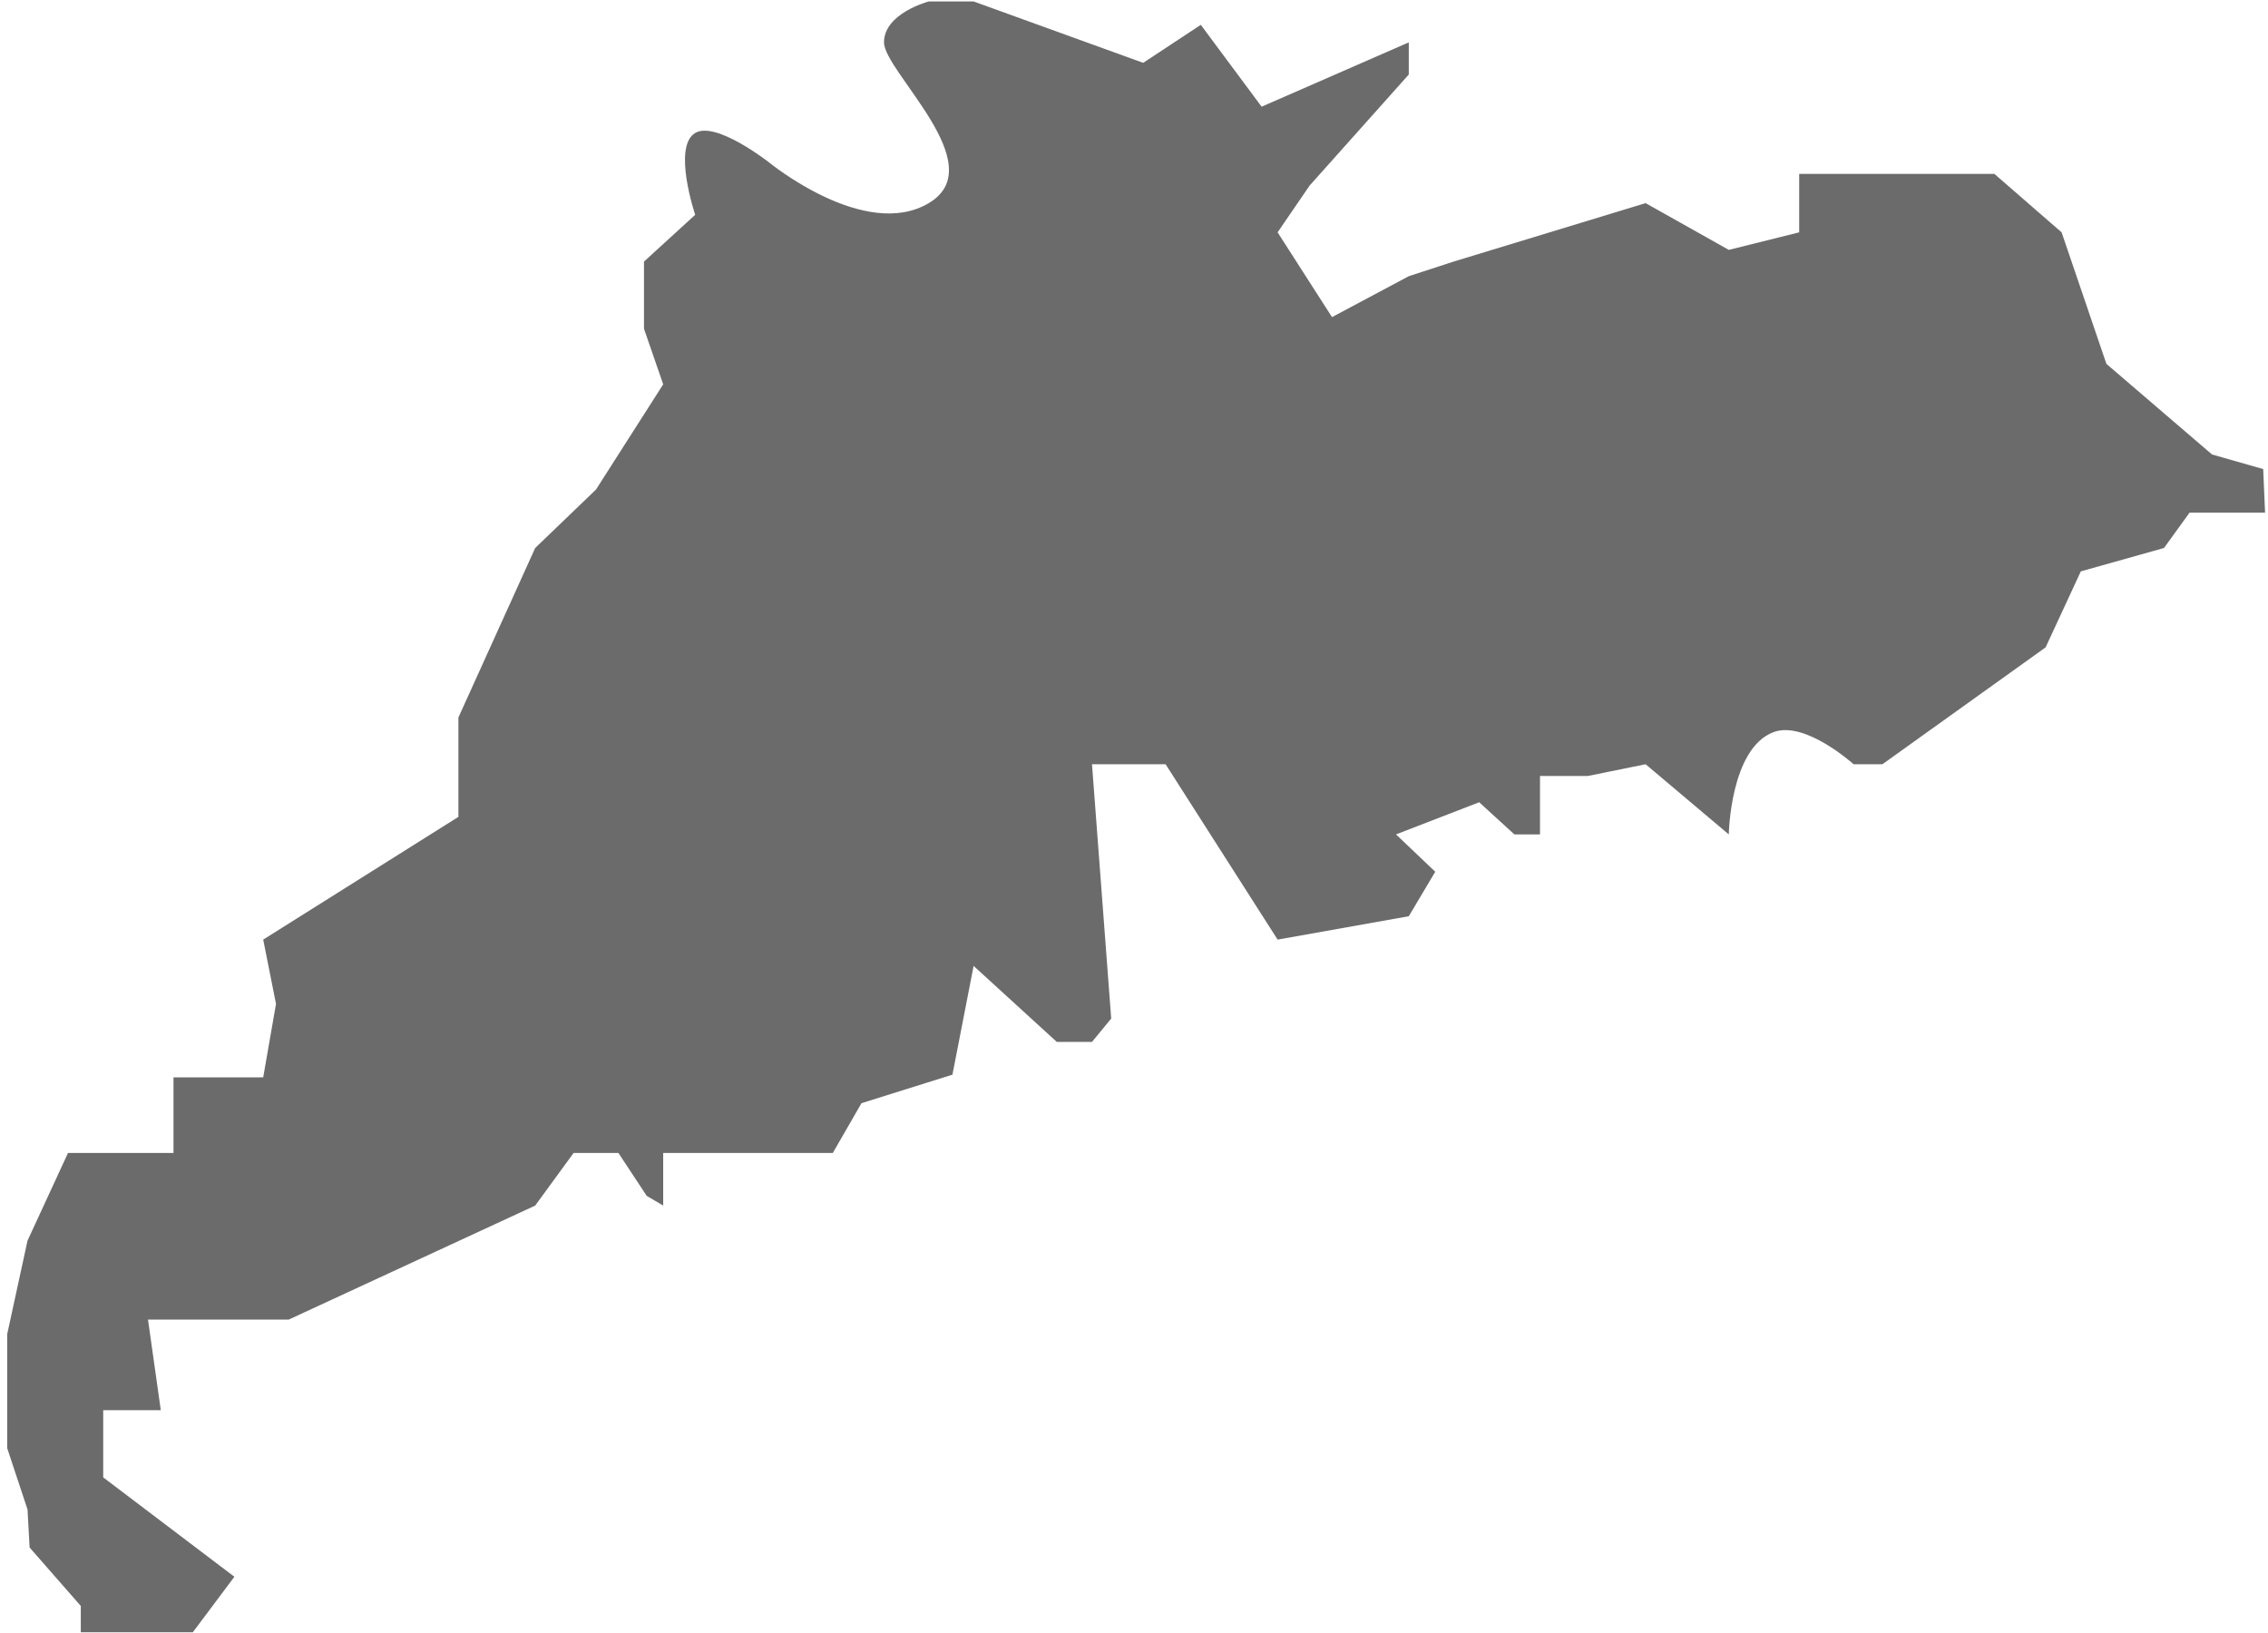 ﻿<?xml version="1.0" encoding="utf-8"?>
<svg version="1.1" xmlns:xlink="http://www.w3.org/1999/xlink" width="75px" height="54px" xmlns="http://www.w3.org/2000/svg">
  <g transform="matrix(1 0 0 1 -649 -412 )">
    <path d="M 17.698 18.121  L 19.709 16.188  L 21.931 12.709  L 21.296 10.872  L 21.296 8.65  L 22.989 7.103  C 22.989 7.103  22.229 4.853  22.989 4.397  C 23.671 3.989  25.423 5.364  25.423 5.364  C 25.423 5.364  28.598 7.973  30.714 6.717  C 32.831 5.46  29.233 2.368  29.233 1.401  C 29.233 0.435  30.714 0.048  30.714 0.048  L 32.196 0.048  L 37.804 2.078  L 39.709 0.821  L 41.72 3.528  L 46.587 1.401  L 46.587 2.464  L 43.307 6.137  L 42.249 7.683  L 44.048 10.486  L 46.587 9.133  L 48.069 8.65  L 54.418 6.717  L 57.169 8.263  L 59.497 7.683  L 59.497 5.75  L 65.952 5.75  L 68.175 7.683  L 69.656 12.032  L 73.148 15.028  L 74.841 15.511  L 74.903 16.951  L 72.407 16.951  L 71.561 18.121  C 71.561 18.121  69.727 18.636  68.81 18.894  C 68.422 19.732  67.646 21.407  67.646 21.407  L 62.249 25.272  L 61.296 25.272  C 61.296 25.272  59.692 23.821  58.651 24.209  C 57.214 24.746  57.169 27.592  57.169 27.592  C 57.169 27.592  55.335 26.046  54.418 25.272  C 53.783 25.401  52.513 25.659  52.513 25.659  L 50.926 25.659  L 50.926 27.592  L 50.079 27.592  L 48.915 26.529  L 46.164 27.592  L 47.462 28.827  L 46.587 30.298  L 42.249 31.071  L 38.545 25.272  L 36.111 25.272  L 36.746 33.681  C 36.746 33.681  36.323 34.196  36.111 34.454  C 35.723 34.454  34.947 34.454  34.947 34.454  L 32.196 31.941  L 31.496 35.537  L 28.488 36.48  L 27.54 38.126  L 21.931 38.126  L 21.931 39.866  L 21.386 39.545  L 20.45 38.126  L 18.968 38.126  L 17.698 39.866  L 9.55 43.635  L 4.894 43.635  L 5.317 46.631  L 3.413 46.631  L 3.413 48.854  L 7.751 52.14  L 6.376 53.976  L 2.672 53.976  L 2.672 53.106  L 0.979 51.173  L 0.91 49.915  L 0.238 47.887  L 0.238 44.118  L 0.91 41.026  L 2.249 38.126  L 5.737 38.126  L 5.737 35.626  L 8.704 35.626  L 9.127 33.197  L 8.704 31.071  L 15.159 27.012  L 15.159 23.726  L 17.698 18.121  Z " fill-rule="nonzero" fill="#6b6b6b" stroke="none" transform="matrix(1 0 0 1 649 412 )" />
  </g>
</svg>